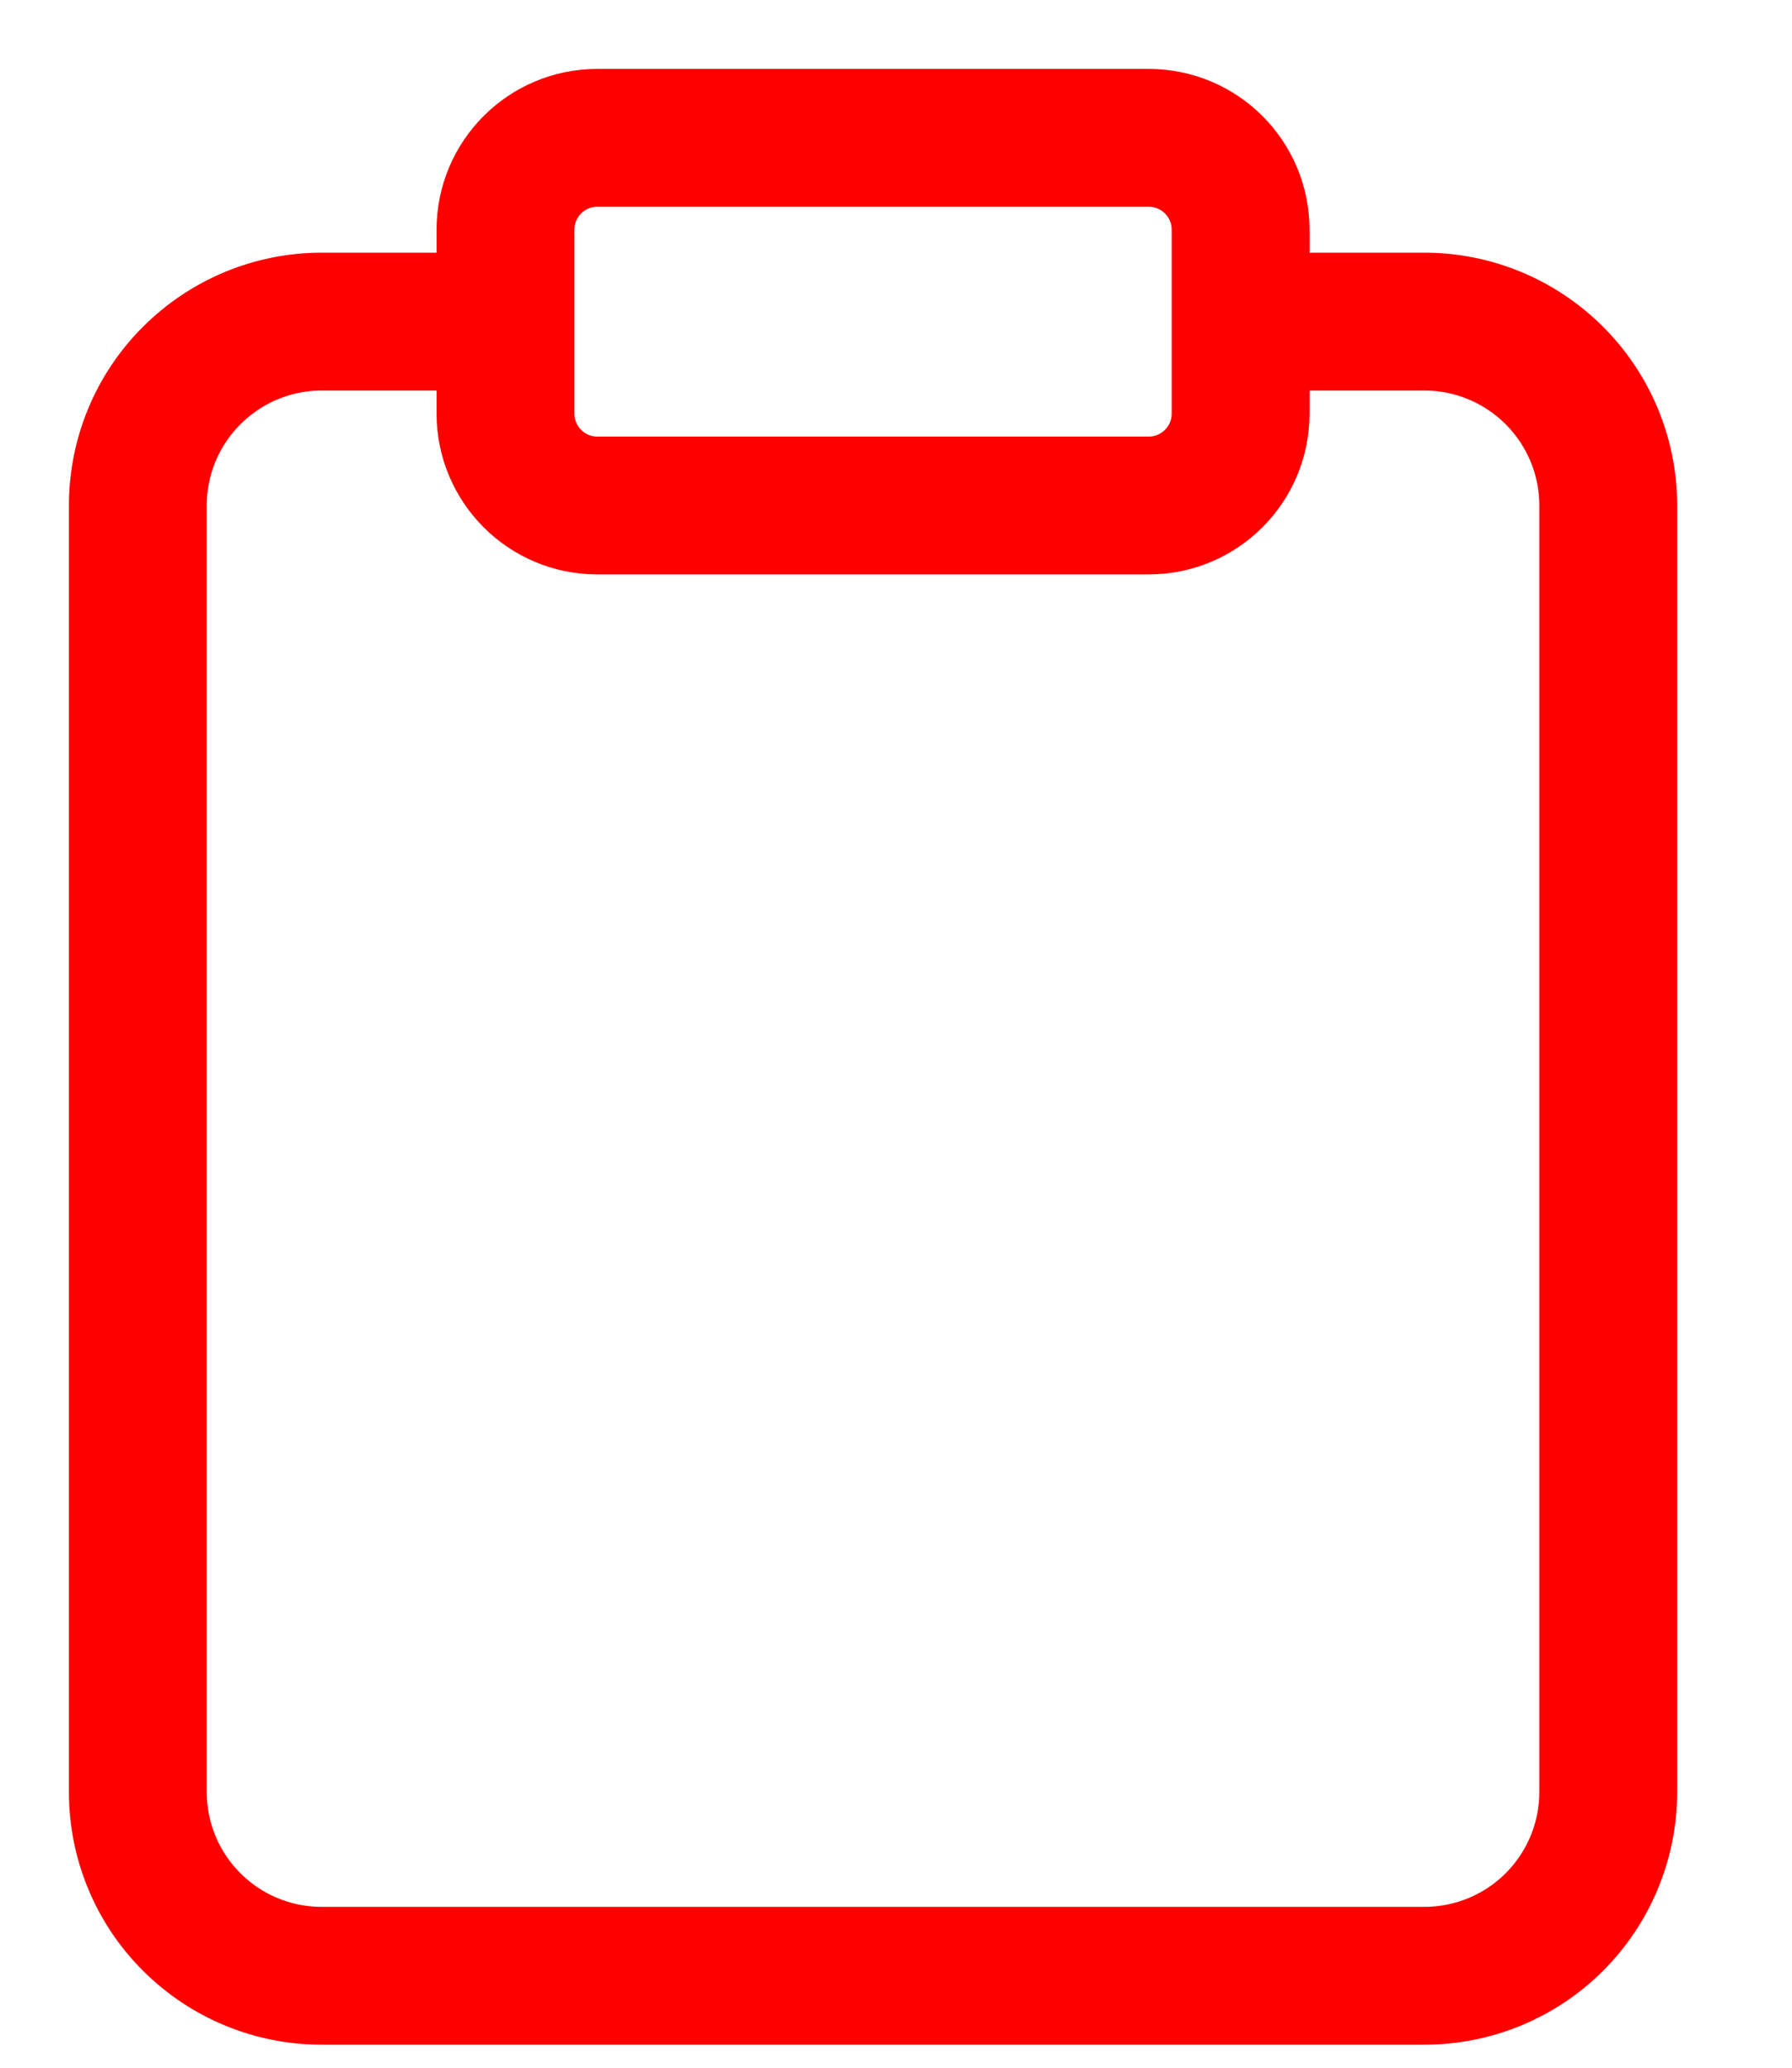 <svg width="13" height="15" viewBox="0 0 13 15" fill="none" xmlns="http://www.w3.org/2000/svg">
<path d="M9 2.333H10.333C10.687 2.333 11.026 2.474 11.276 2.724C11.526 2.974 11.667 3.313 11.667 3.667V13C11.667 13.354 11.526 13.693 11.276 13.943C11.026 14.193 10.687 14.333 10.333 14.333H2.333C1.98 14.333 1.641 14.193 1.391 13.943C1.14 13.693 1 13.354 1 13V3.667C1 3.313 1.14 2.974 1.391 2.724C1.641 2.474 1.98 2.333 2.333 2.333H3.667M4.333 1H8.333C8.702 1 9 1.298 9 1.667V3C9 3.368 8.702 3.667 8.333 3.667H4.333C3.965 3.667 3.667 3.368 3.667 3V1.667C3.667 1.298 3.965 1 4.333 1Z" stroke="#FF0000" stroke-linecap="round" stroke-linejoin="round"/>
</svg>
